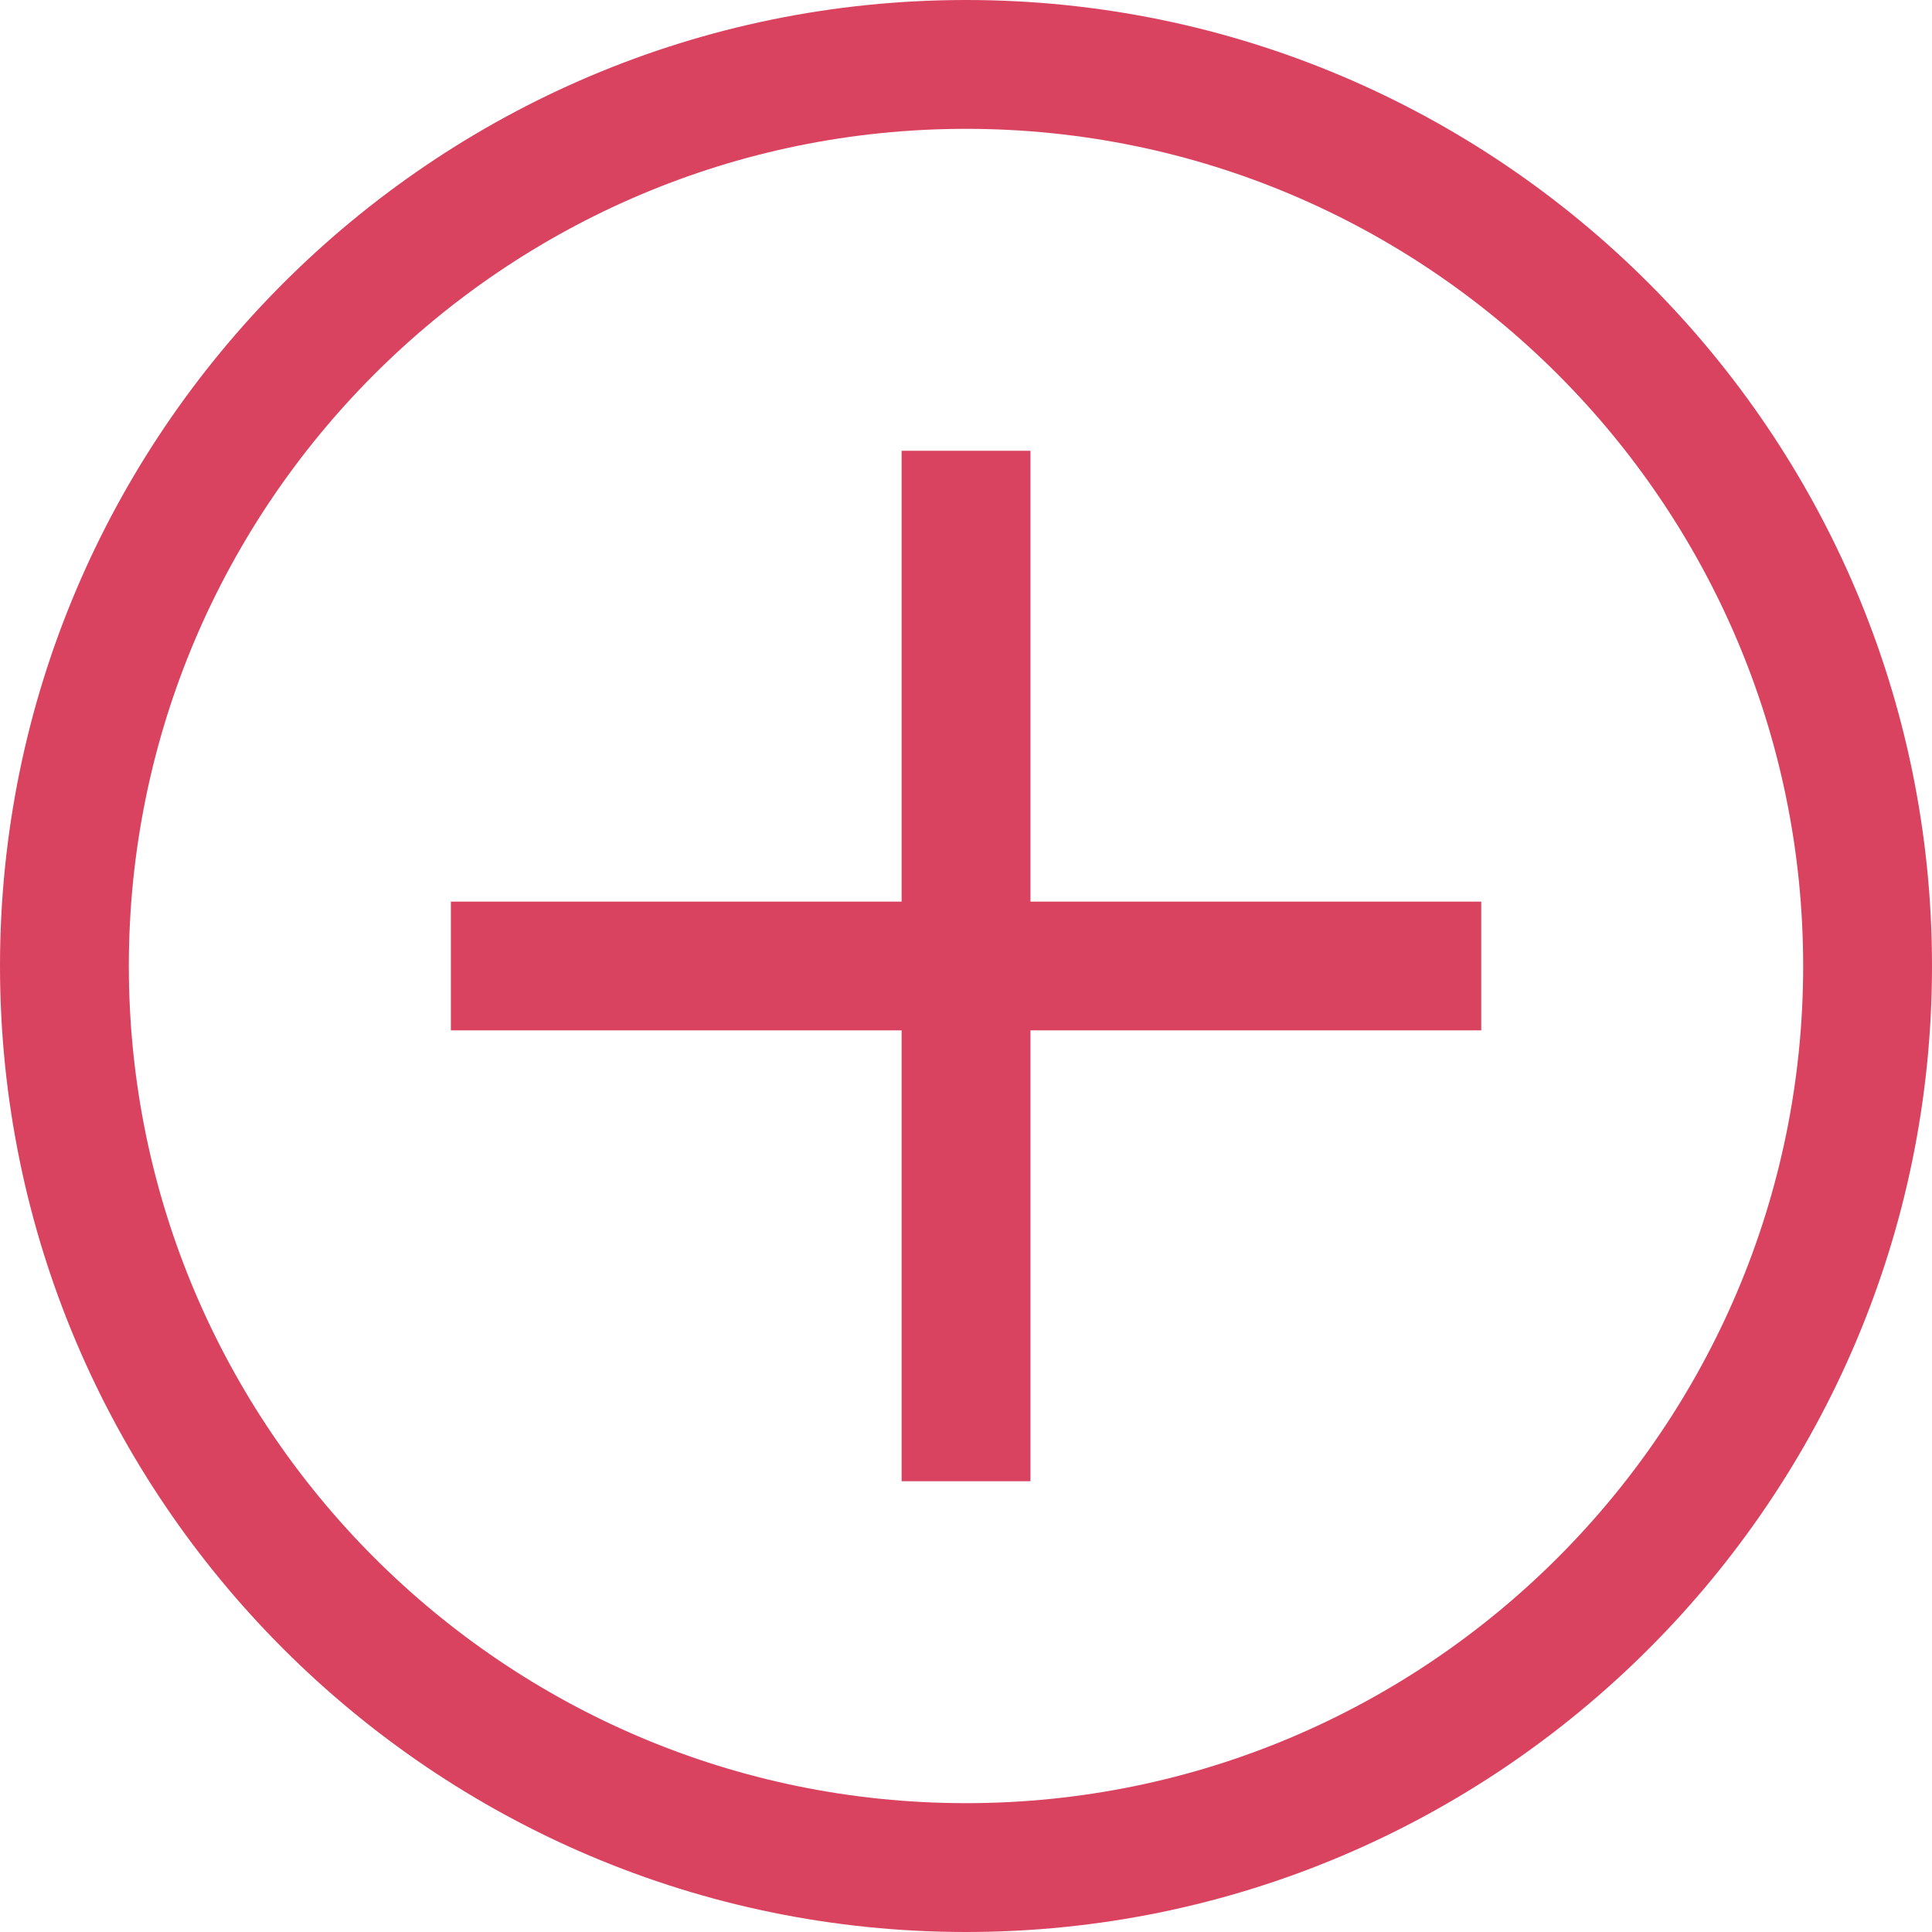 <svg width="19" height="19" viewBox="0 0 19 19" fill="none" xmlns="http://www.w3.org/2000/svg">
<g clip-path="url(#clip0_718_214)">
<path d="M9.5 0C4.261 0 0 4.261 0 9.5C0 14.739 4.261 19 9.5 19C14.739 19 19 14.739 19 9.5C19 4.261 14.739 0 9.5 0ZM9.5 17.733C4.96 17.733 1.267 14.04 1.267 9.5C1.267 4.96 4.96 1.267 9.5 1.267C14.04 1.267 17.733 4.96 17.733 9.5C17.733 14.04 14.04 17.733 9.5 17.733Z" fill="#DA435F"/>
<path d="M10.134 4.433H8.867V8.867H4.434V10.133H8.867V14.567H10.134V10.133H14.567V8.867H10.134V4.433Z" fill="#DA435F"/>
</g>
<defs>
<clipPath id="clip0_718_214">
<rect width="19" height="19" fill="white"/>
</clipPath>
</defs>
</svg>
